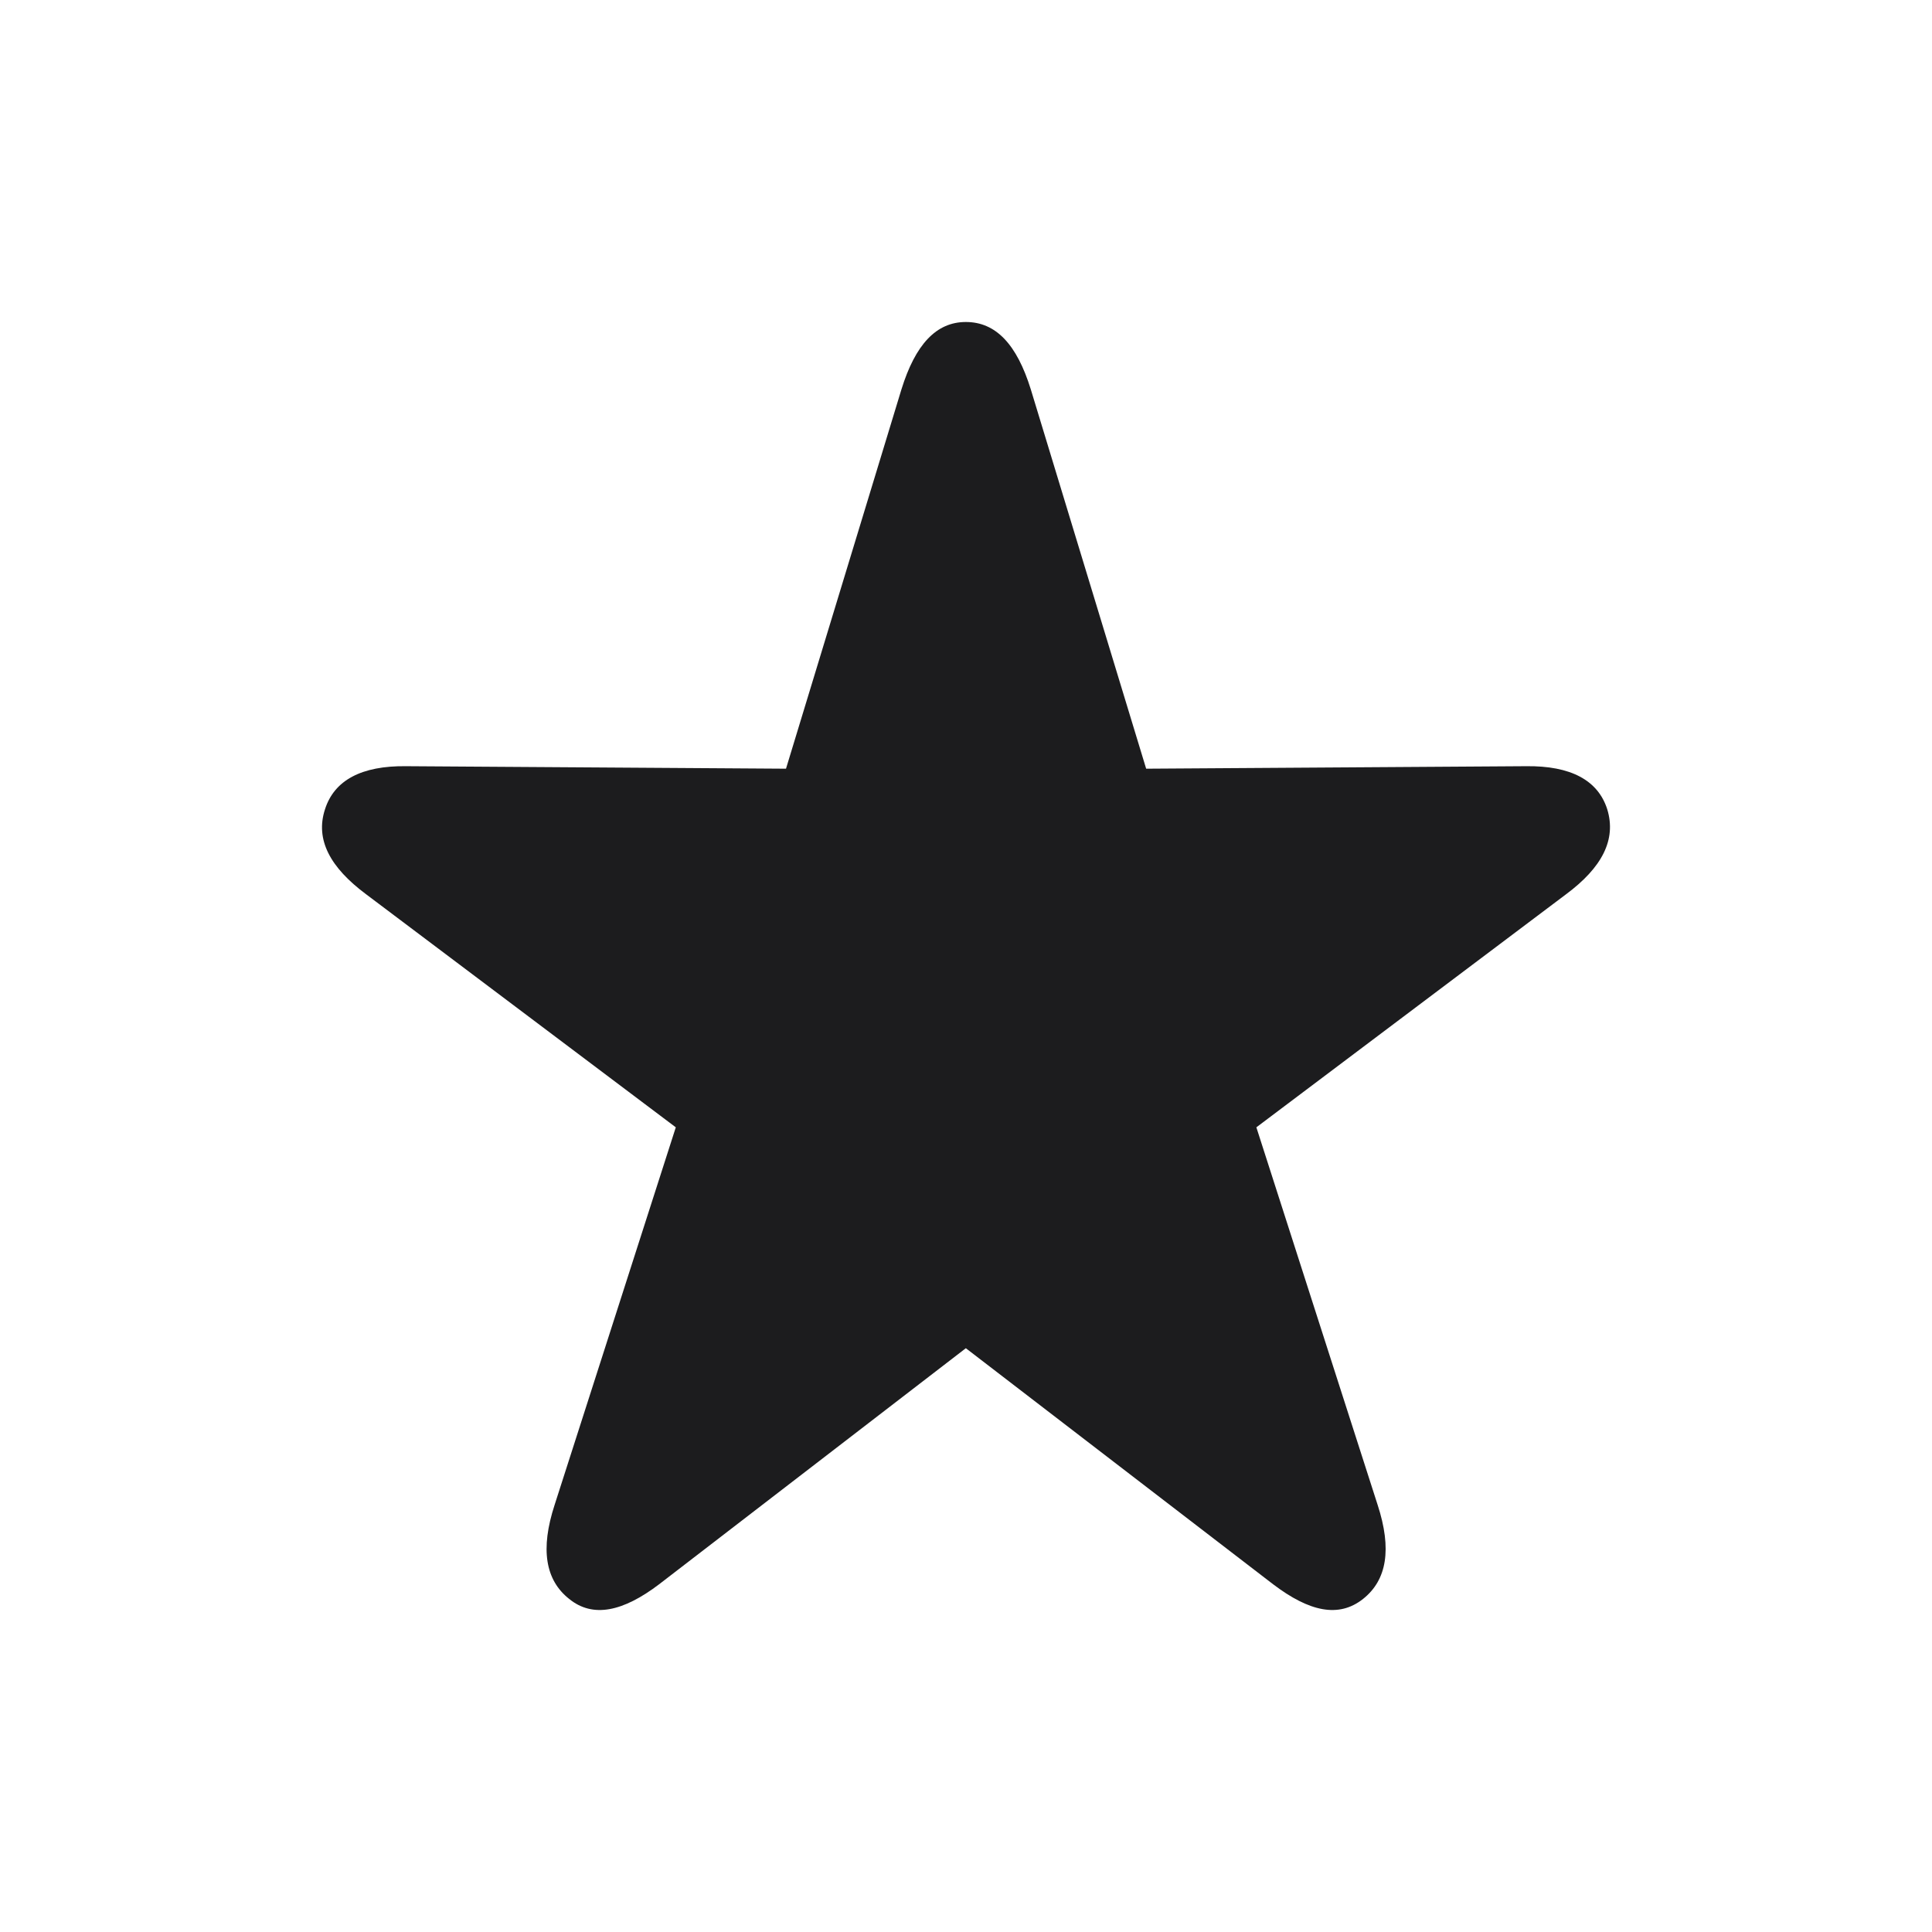 <svg width="24" height="24" viewBox="0 0 24 24" fill="none" xmlns="http://www.w3.org/2000/svg">
<path d="M7.07 19.862C7.365 20.103 7.74 20.02 8.187 19.681L11.998 16.748L15.816 19.681C16.263 20.02 16.63 20.103 16.933 19.862C17.228 19.628 17.293 19.244 17.113 18.693L15.607 14.004L19.454 11.109C19.901 10.777 20.081 10.431 19.966 10.054C19.851 9.692 19.512 9.511 18.957 9.518L14.238 9.549L12.805 4.837C12.632 4.279 12.372 4 11.998 4C11.63 4 11.371 4.279 11.198 4.837L9.764 9.549L5.045 9.518C4.491 9.511 4.152 9.692 4.037 10.054C3.914 10.431 4.102 10.777 4.548 11.109L8.395 14.004L6.89 18.693C6.71 19.244 6.774 19.628 7.07 19.862Z" fill="#1C1C1E"/>
</svg>
